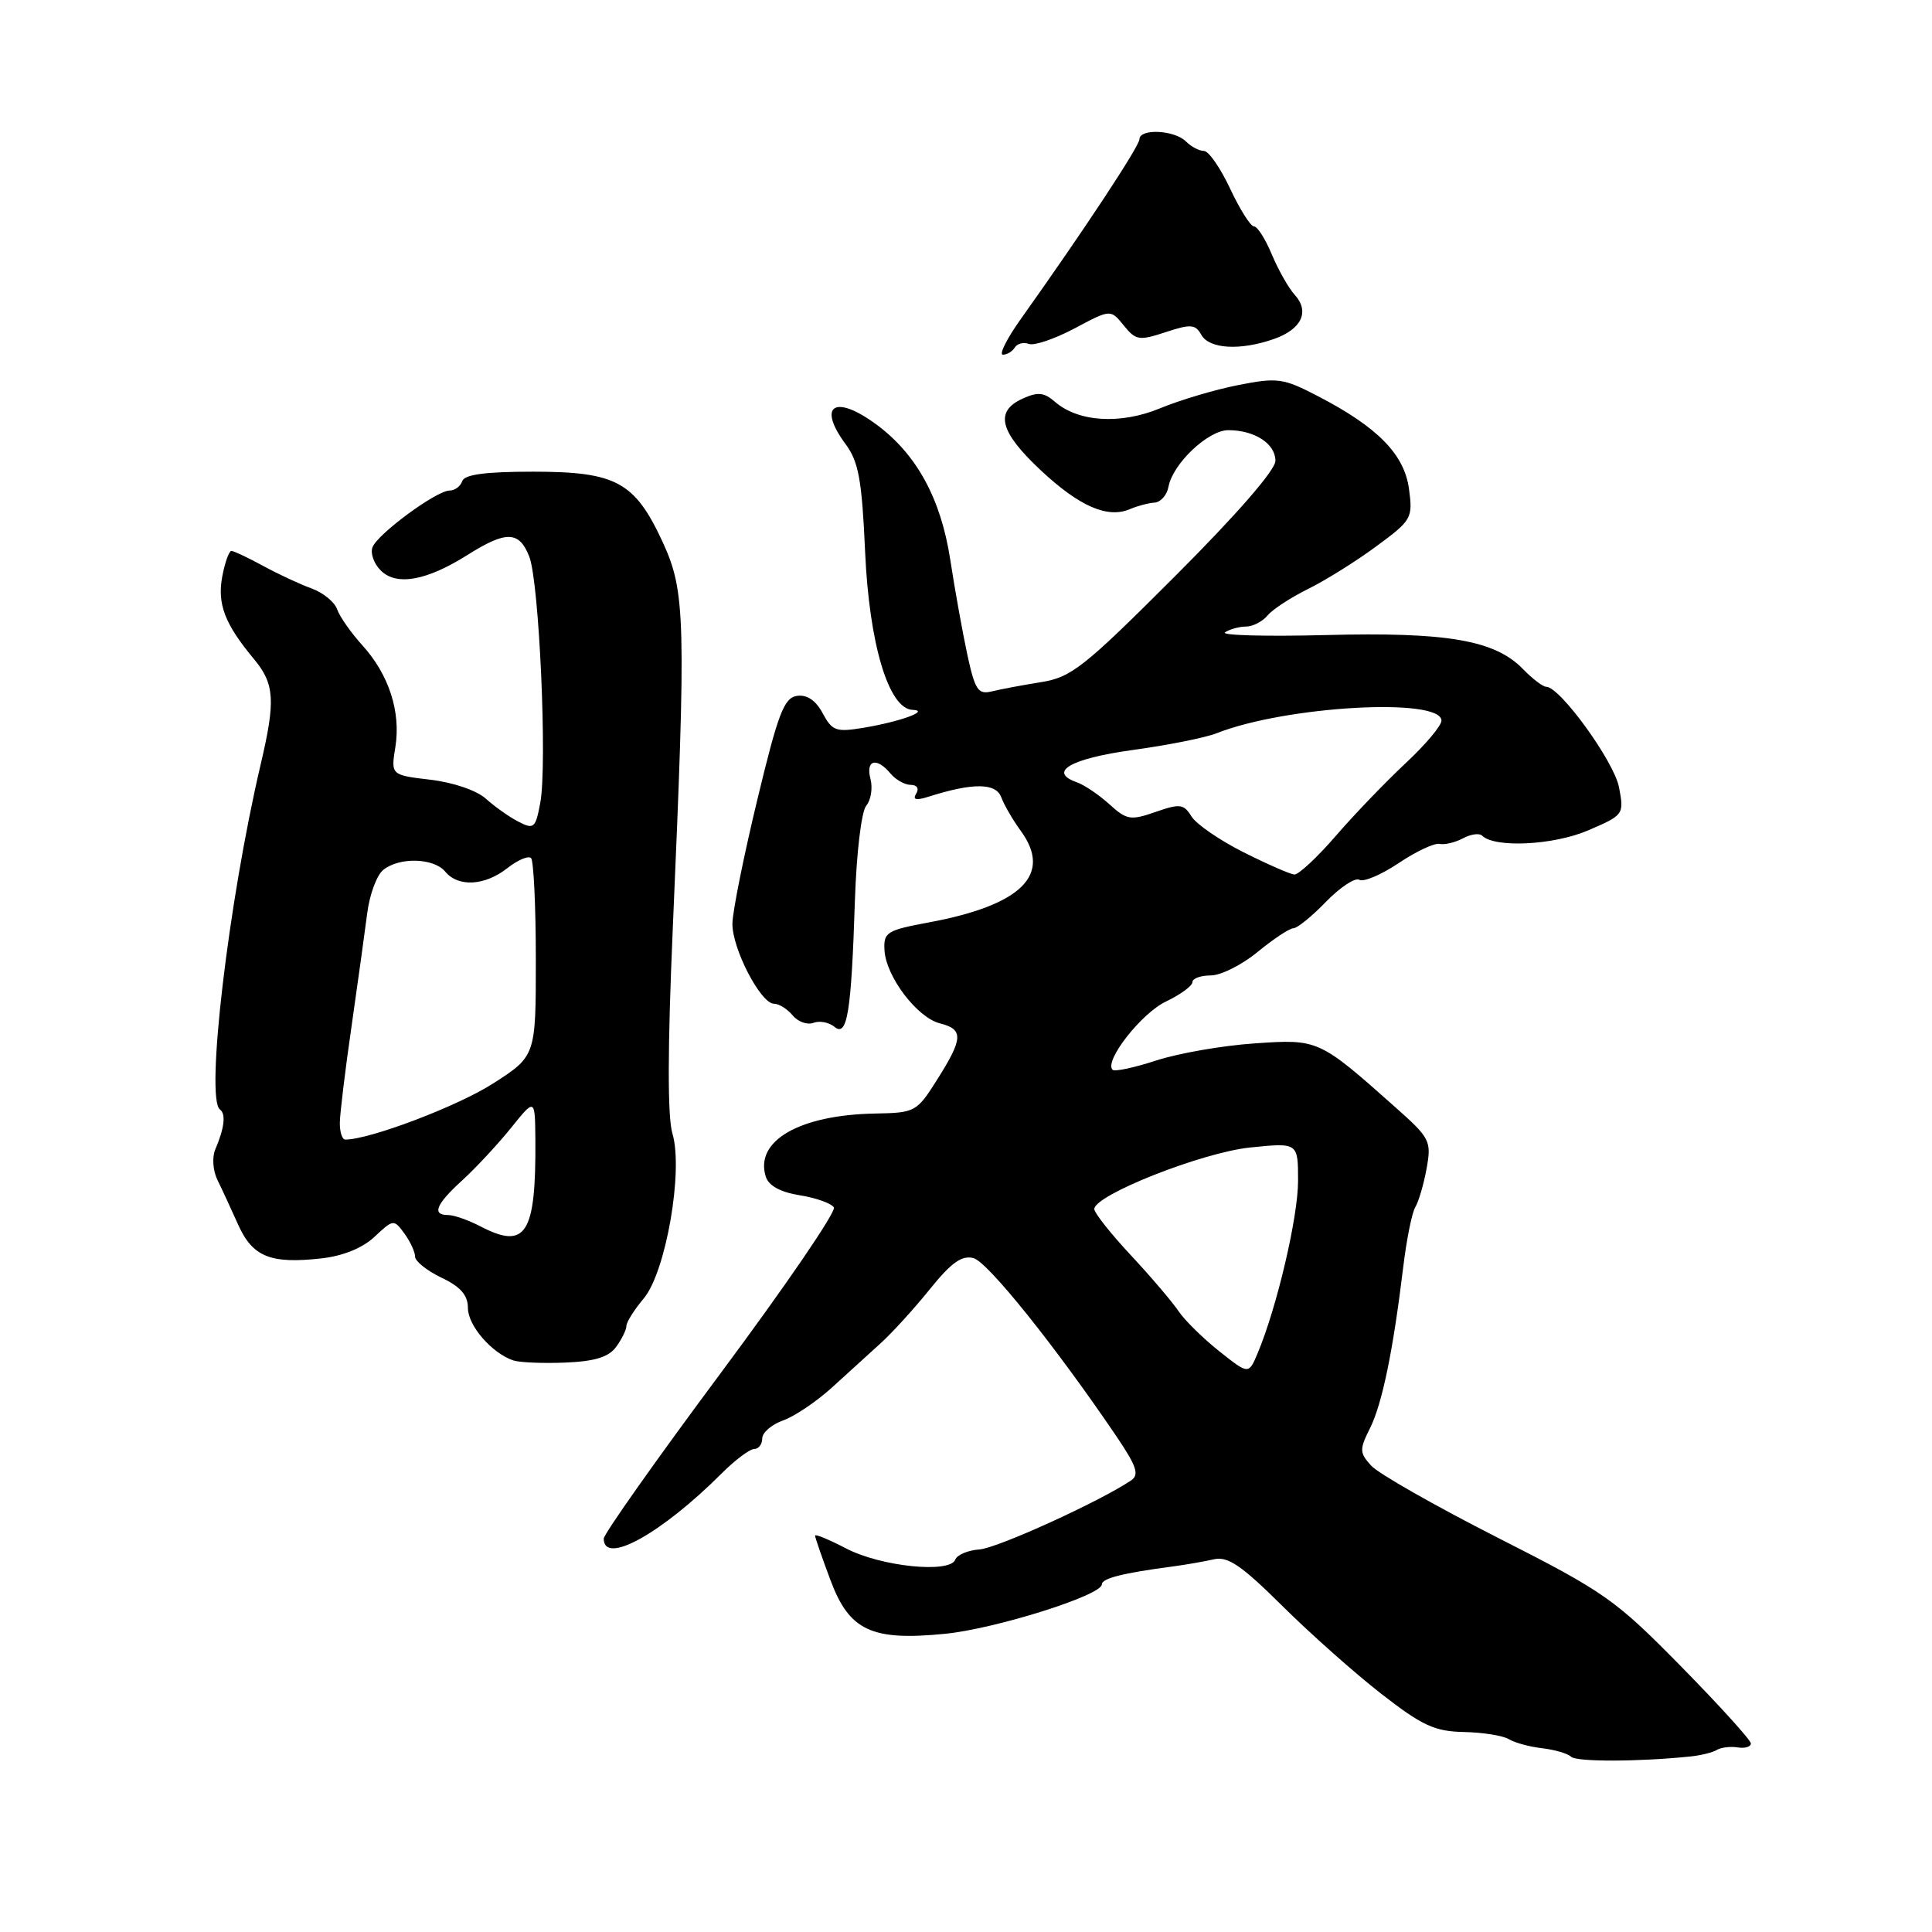 <?xml version="1.0" encoding="UTF-8" standalone="no"?>
<!DOCTYPE svg PUBLIC "-//W3C//DTD SVG 1.1//EN" "http://www.w3.org/Graphics/SVG/1.1/DTD/svg11.dtd" >
<svg xmlns="http://www.w3.org/2000/svg" xmlns:xlink="http://www.w3.org/1999/xlink" version="1.1" viewBox="0 0 256 256">
 <g >
 <path fill="currentColor"
d=" M 224.00 232.74 C 225.38 232.60 226.95 232.21 227.50 231.87 C 228.05 231.54 229.29 231.39 230.25 231.54 C 231.21 231.70 232.00 231.46 232.00 231.02 C 232.00 230.58 227.84 225.99 222.75 220.81 C 214.01 211.92 212.67 210.97 198.45 203.75 C 190.17 199.54 182.63 195.25 181.69 194.21 C 180.13 192.49 180.12 192.07 181.54 189.23 C 183.15 185.98 184.58 179.08 185.94 167.86 C 186.38 164.21 187.10 160.65 187.54 159.94 C 187.97 159.23 188.65 156.94 189.03 154.84 C 189.69 151.20 189.50 150.81 184.94 146.76 C 174.74 137.69 174.70 137.67 166.18 138.26 C 161.95 138.55 156.12 139.57 153.21 140.52 C 150.30 141.47 147.70 142.03 147.42 141.75 C 146.27 140.61 151.23 134.26 154.49 132.71 C 156.42 131.79 158.00 130.63 158.00 130.14 C 158.00 129.65 159.10 129.25 160.44 129.25 C 161.78 129.25 164.58 127.84 166.66 126.12 C 168.75 124.41 170.87 123.00 171.38 123.00 C 171.88 123.00 173.84 121.42 175.71 119.48 C 177.59 117.55 179.58 116.24 180.12 116.58 C 180.67 116.91 183.00 115.92 185.31 114.38 C 187.61 112.83 190.06 111.68 190.74 111.82 C 191.42 111.97 192.82 111.63 193.86 111.08 C 194.89 110.52 196.03 110.37 196.39 110.73 C 198.05 112.38 205.84 112.00 210.41 110.04 C 215.16 108.00 215.21 107.93 214.53 104.33 C 213.89 100.92 206.71 91.00 204.88 91.00 C 204.44 91.00 203.05 89.94 201.79 88.64 C 198.07 84.82 191.75 83.73 175.64 84.15 C 167.67 84.35 161.68 84.19 162.33 83.78 C 162.97 83.37 164.23 83.02 165.13 83.02 C 166.02 83.01 167.30 82.35 167.96 81.55 C 168.62 80.75 171.04 79.17 173.33 78.04 C 175.62 76.91 179.69 74.37 182.37 72.39 C 187.06 68.94 187.22 68.66 186.70 64.79 C 186.08 60.19 182.53 56.58 174.59 52.47 C 170.04 50.11 169.28 50.00 164.09 51.02 C 161.02 51.62 156.35 53.01 153.72 54.10 C 148.45 56.28 142.85 55.93 139.75 53.21 C 138.34 51.99 137.50 51.91 135.50 52.82 C 131.76 54.52 132.45 57.21 137.91 62.32 C 143.04 67.12 146.78 68.74 149.75 67.45 C 150.71 67.04 152.17 66.65 152.98 66.60 C 153.80 66.54 154.63 65.60 154.83 64.50 C 155.39 61.45 160.08 57.00 162.75 57.00 C 166.25 57.00 169.00 58.79 169.00 61.06 C 169.00 62.29 163.86 68.19 155.68 76.37 C 143.61 88.44 141.96 89.75 137.93 90.39 C 135.50 90.78 132.57 91.33 131.43 91.61 C 129.61 92.06 129.20 91.45 128.19 86.81 C 127.56 83.89 126.53 78.19 125.91 74.14 C 124.67 66.07 121.45 60.17 116.13 56.25 C 110.61 52.18 108.24 53.71 112.06 58.87 C 113.77 61.18 114.21 63.62 114.63 73.08 C 115.17 85.32 117.75 93.94 120.92 94.06 C 123.29 94.16 119.33 95.61 114.45 96.43 C 110.78 97.04 110.27 96.86 109.01 94.51 C 108.09 92.80 106.93 92.01 105.60 92.21 C 103.89 92.46 103.10 94.53 100.34 106.00 C 98.55 113.42 97.07 120.79 97.05 122.36 C 96.99 125.67 100.80 133.00 102.56 133.00 C 103.22 133.00 104.33 133.70 105.04 134.55 C 105.74 135.40 106.98 135.84 107.79 135.53 C 108.59 135.22 109.84 135.46 110.57 136.06 C 112.27 137.47 112.80 134.18 113.28 119.32 C 113.49 112.98 114.14 107.54 114.78 106.76 C 115.41 106.01 115.66 104.41 115.34 103.20 C 114.68 100.68 116.16 100.29 118.00 102.50 C 118.68 103.32 119.89 104.00 120.68 104.00 C 121.51 104.00 121.82 104.49 121.40 105.16 C 120.89 105.98 121.38 106.10 123.09 105.55 C 128.94 103.70 131.96 103.73 132.67 105.64 C 133.05 106.66 134.22 108.68 135.27 110.11 C 139.47 115.88 135.40 119.93 123.10 122.22 C 117.49 123.26 117.06 123.53 117.20 125.92 C 117.40 129.41 121.53 134.84 124.54 135.60 C 127.69 136.39 127.63 137.59 124.20 143.02 C 121.48 147.34 121.28 147.45 115.95 147.55 C 105.93 147.73 99.97 151.18 101.47 155.91 C 101.85 157.12 103.41 157.97 105.97 158.38 C 108.12 158.72 110.16 159.45 110.49 159.99 C 110.83 160.53 104.10 170.38 95.55 181.87 C 87.00 193.36 80.00 203.27 80.00 203.88 C 80.00 207.45 87.62 203.23 95.61 195.25 C 97.40 193.46 99.35 192.00 99.93 192.00 C 100.52 192.00 101.00 191.37 101.00 190.60 C 101.00 189.83 102.24 188.76 103.75 188.22 C 105.26 187.69 108.17 185.73 110.21 183.88 C 112.25 182.02 115.18 179.36 116.71 177.97 C 118.25 176.57 121.18 173.35 123.23 170.80 C 126.06 167.29 127.45 166.30 129.00 166.71 C 130.87 167.20 139.84 178.38 147.96 190.36 C 150.61 194.29 150.99 195.41 149.88 196.16 C 145.75 198.95 132.16 205.14 129.78 205.31 C 128.27 205.41 126.82 206.02 126.58 206.66 C 125.86 208.52 116.72 207.58 112.12 205.18 C 109.85 204.00 108.00 203.23 108.00 203.48 C 108.00 203.72 108.92 206.39 110.05 209.40 C 112.54 216.07 115.49 217.45 125.19 216.49 C 131.86 215.84 146.00 211.39 146.00 209.94 C 146.00 209.14 148.75 208.44 155.50 207.55 C 157.15 207.33 159.55 206.91 160.83 206.62 C 162.69 206.19 164.48 207.40 169.91 212.79 C 173.63 216.48 179.54 221.73 183.04 224.45 C 188.45 228.66 190.10 229.42 193.97 229.50 C 196.48 229.55 199.15 229.98 199.91 230.44 C 200.67 230.91 202.66 231.46 204.35 231.65 C 206.03 231.85 207.76 232.36 208.18 232.78 C 208.87 233.47 217.20 233.45 224.00 232.74 Z  M 81.64 178.47 C 82.39 177.45 83.00 176.21 83.00 175.70 C 83.00 175.20 84.03 173.56 85.29 172.06 C 88.23 168.57 90.57 155.13 89.10 150.20 C 88.44 148.01 88.46 138.84 89.14 123.20 C 90.93 82.04 90.83 78.38 87.81 71.83 C 84.11 63.84 81.65 62.50 70.63 62.50 C 64.35 62.50 61.54 62.87 61.25 63.75 C 61.02 64.44 60.26 65.00 59.57 65.00 C 57.84 65.00 50.04 70.74 49.36 72.51 C 49.05 73.30 49.54 74.69 50.45 75.59 C 52.53 77.67 56.52 76.96 61.95 73.53 C 67.08 70.30 68.79 70.34 70.13 73.75 C 71.45 77.11 72.53 101.34 71.59 106.37 C 70.96 109.75 70.74 109.93 68.70 108.88 C 67.49 108.26 65.56 106.89 64.40 105.85 C 63.20 104.75 60.08 103.68 57.05 103.32 C 51.79 102.70 51.79 102.70 52.39 98.97 C 53.13 94.31 51.53 89.38 48.01 85.50 C 46.51 83.85 45.01 81.71 44.67 80.73 C 44.33 79.76 42.80 78.52 41.28 77.97 C 39.75 77.42 36.86 76.07 34.86 74.98 C 32.86 73.89 30.97 73.00 30.66 73.00 C 30.35 73.00 29.80 74.53 29.45 76.39 C 28.77 80.04 29.78 82.68 33.65 87.33 C 36.39 90.62 36.53 92.84 34.54 101.29 C 30.28 119.42 27.19 145.64 29.15 147.02 C 29.96 147.60 29.73 149.50 28.52 152.32 C 28.09 153.32 28.21 155.12 28.80 156.32 C 29.39 157.52 30.62 160.19 31.55 162.26 C 33.47 166.55 35.84 167.50 42.62 166.74 C 45.46 166.42 48.06 165.36 49.64 163.87 C 52.11 161.55 52.19 161.54 53.58 163.44 C 54.36 164.51 55.00 165.89 55.00 166.51 C 55.00 167.12 56.58 168.38 58.50 169.30 C 61.03 170.50 62.00 171.62 62.00 173.31 C 62.00 175.64 65.14 179.28 68.00 180.26 C 68.83 180.54 71.93 180.67 74.89 180.55 C 78.81 180.39 80.66 179.82 81.64 178.47 Z  M 134.47 46.04 C 134.80 45.52 135.63 45.31 136.33 45.57 C 137.02 45.84 139.75 44.91 142.38 43.52 C 147.16 40.97 147.16 40.97 148.90 43.12 C 150.50 45.10 150.94 45.17 154.46 44.01 C 157.79 42.91 158.40 42.96 159.19 44.38 C 160.24 46.24 164.32 46.48 168.77 44.93 C 172.47 43.64 173.58 41.30 171.56 39.07 C 170.74 38.17 169.38 35.76 168.52 33.71 C 167.67 31.67 166.61 30.00 166.16 30.00 C 165.71 30.00 164.29 27.75 163.00 25.00 C 161.71 22.25 160.15 20.00 159.53 20.00 C 158.91 20.00 157.84 19.44 157.15 18.75 C 155.63 17.22 151.01 17.00 150.98 18.45 C 150.96 19.40 143.68 30.44 135.20 42.36 C 133.39 44.91 132.35 47.00 132.89 47.00 C 133.44 47.00 134.15 46.57 134.47 46.04 Z  M 161.55 179.04 C 159.40 177.33 156.97 174.94 156.15 173.72 C 155.33 172.50 152.49 169.16 149.83 166.31 C 147.17 163.46 145.00 160.71 145.00 160.21 C 145.00 158.35 159.28 152.71 165.64 152.05 C 172.00 151.40 172.00 151.40 172.00 156.45 C 172.01 161.25 169.19 173.25 166.64 179.32 C 165.45 182.14 165.45 182.14 161.55 179.04 Z  M 164.78 112.93 C 161.63 111.35 158.53 109.22 157.89 108.20 C 156.85 106.52 156.35 106.46 153.11 107.59 C 149.81 108.74 149.29 108.65 147.00 106.57 C 145.62 105.32 143.68 104.00 142.67 103.65 C 138.80 102.28 141.88 100.51 150.08 99.38 C 154.71 98.75 159.70 97.75 161.18 97.17 C 170.33 93.54 191.00 92.38 191.00 95.49 C 191.00 96.16 188.86 98.70 186.25 101.13 C 183.64 103.57 179.47 107.90 177.00 110.76 C 174.53 113.62 172.05 115.92 171.50 115.88 C 170.95 115.83 167.92 114.51 164.78 112.93 Z  M 63.64 162.49 C 62.06 161.67 60.15 161.00 59.39 161.00 C 57.18 161.00 57.75 159.59 61.25 156.40 C 63.04 154.77 65.94 151.65 67.70 149.47 C 70.89 145.50 70.89 145.50 70.94 151.00 C 71.03 163.55 69.69 165.65 63.64 162.49 Z  M 45.03 148.75 C 45.05 147.51 45.74 141.78 46.58 136.00 C 47.41 130.22 48.34 123.47 48.66 121.00 C 48.97 118.53 49.93 115.94 50.80 115.25 C 52.96 113.54 57.49 113.68 59.00 115.50 C 60.72 117.58 64.25 117.38 67.23 115.03 C 68.61 113.95 70.02 113.35 70.37 113.70 C 70.71 114.05 71.00 120.09 71.00 127.14 C 71.00 139.94 71.00 139.94 65.27 143.61 C 60.58 146.60 48.98 151.00 45.75 151.00 C 45.34 151.00 45.01 149.99 45.03 148.75 Z "/>
</g>
</svg>